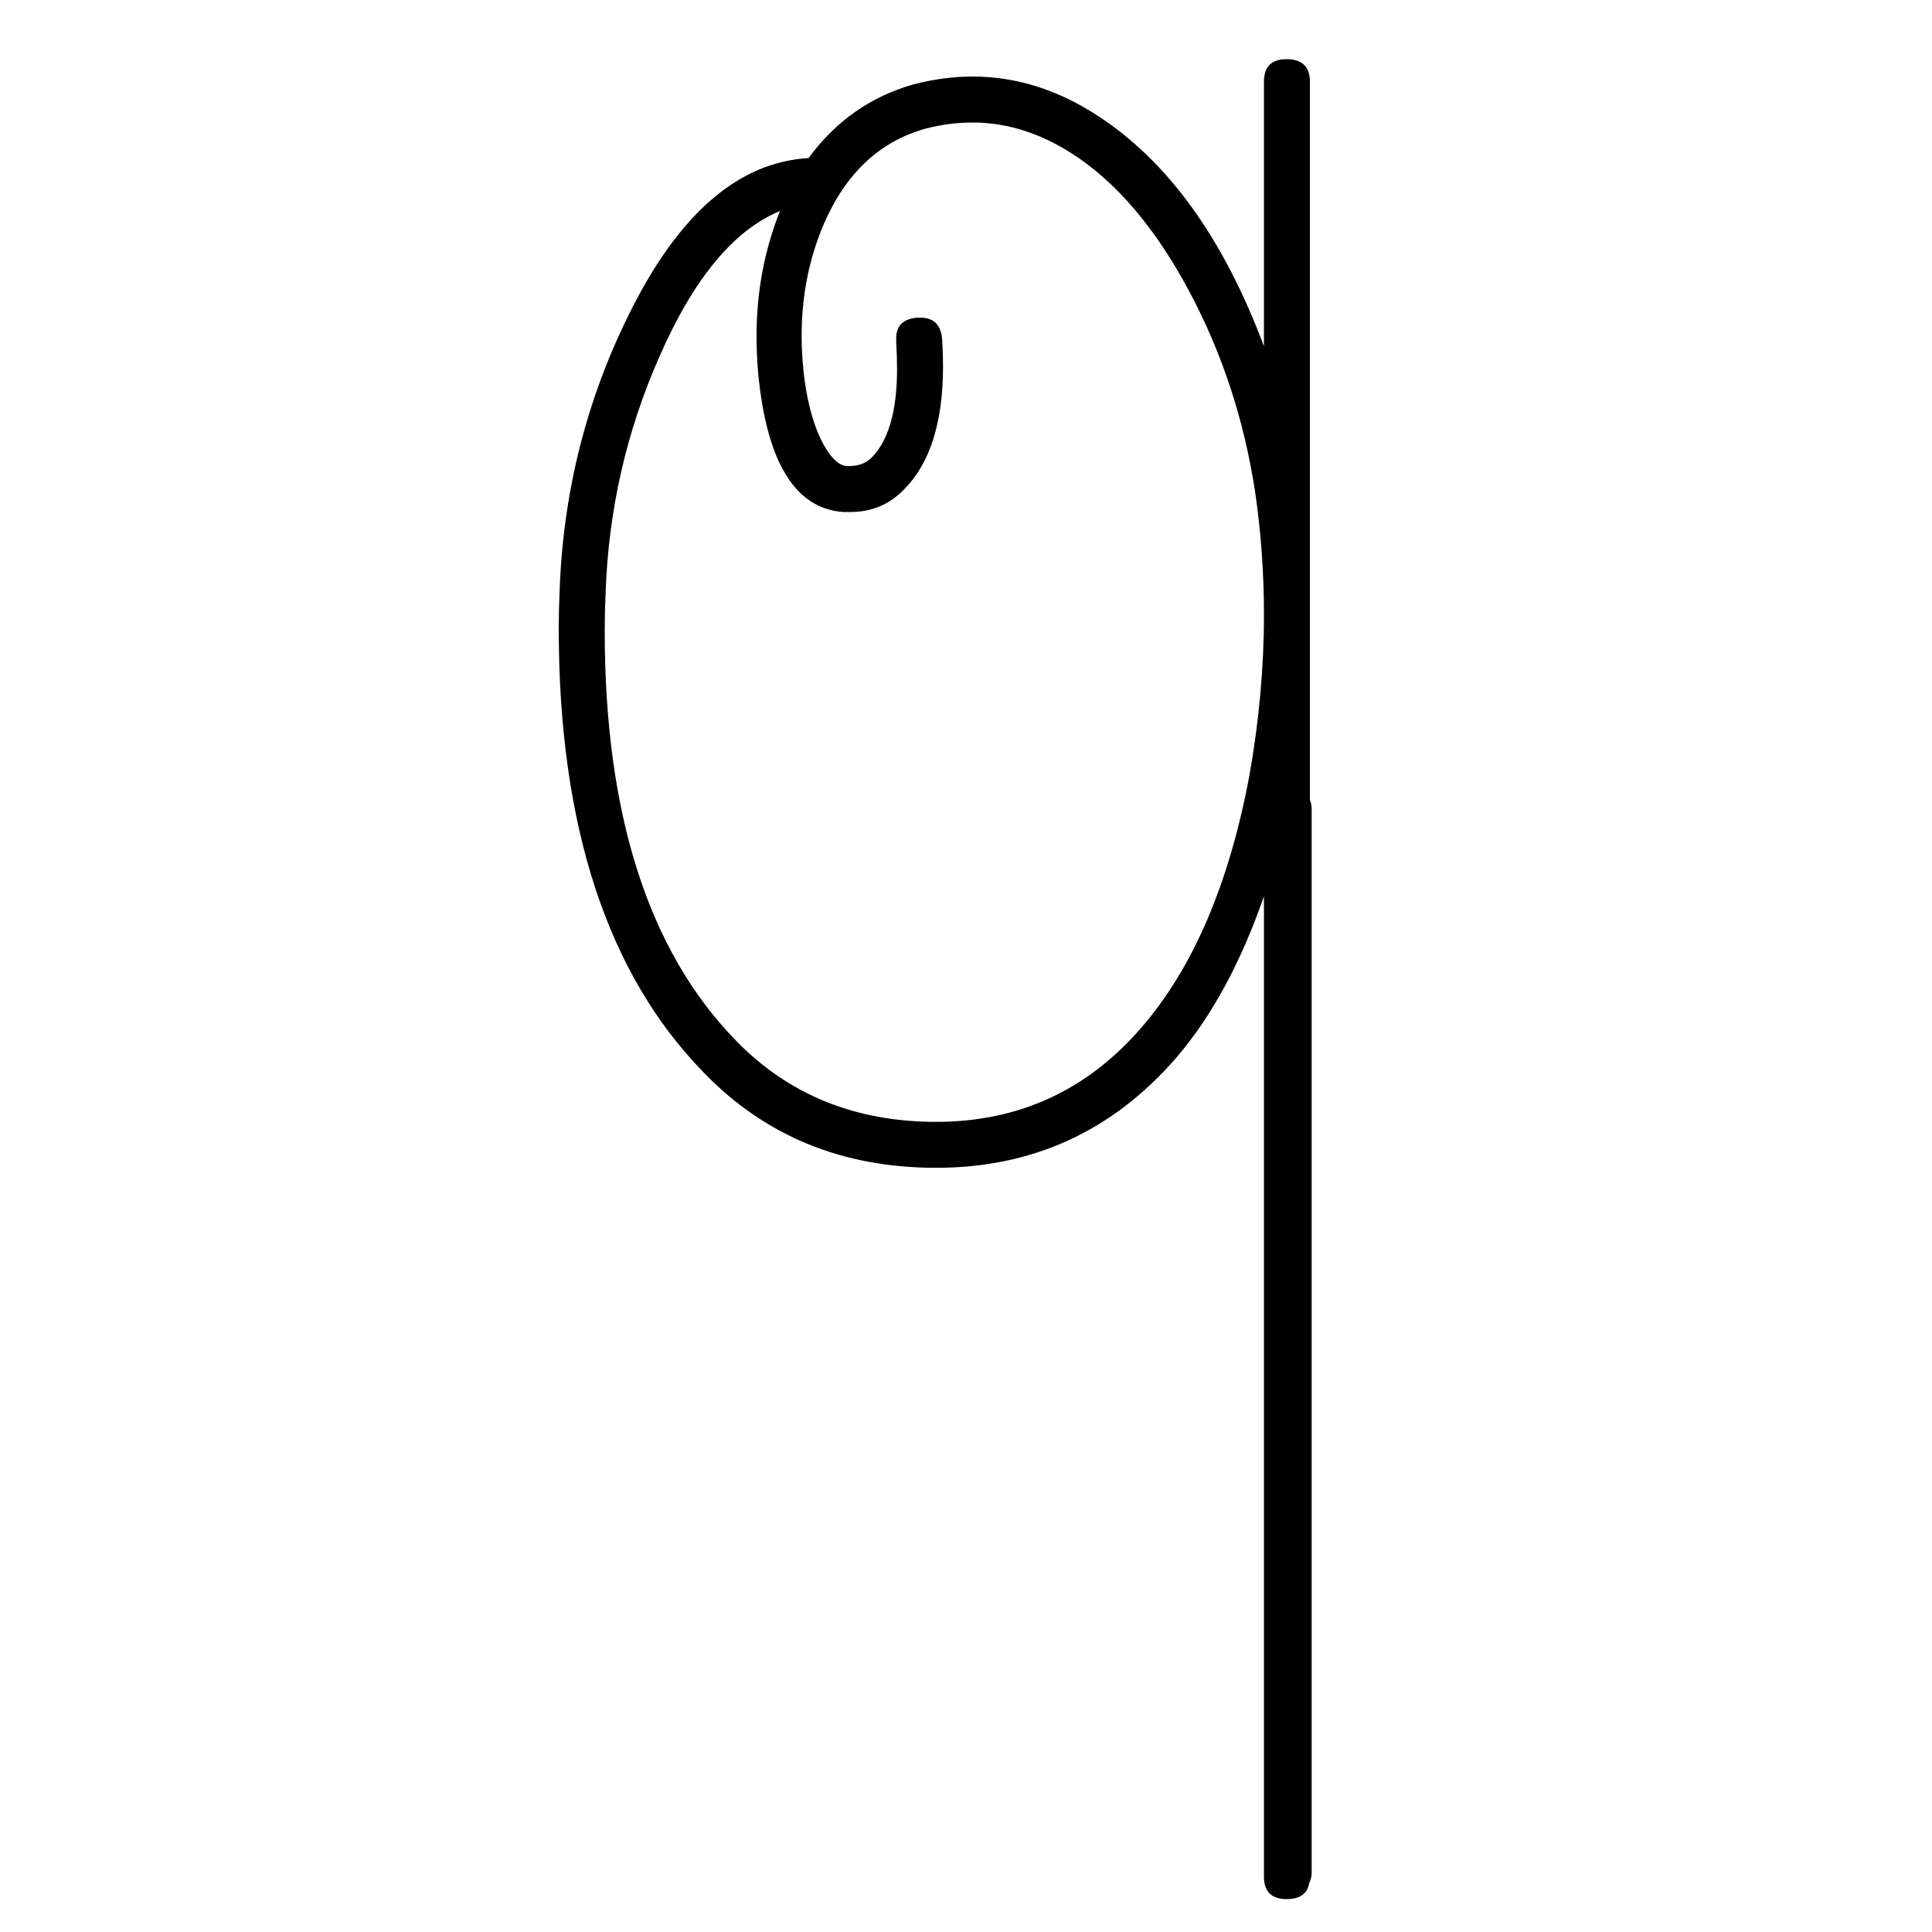 <?xml version="1.0" encoding="UTF-8" standalone="no"?>
<!-- Created with Inkscape (http://www.inkscape.org/) -->

<svg
   xmlns:dc="http://purl.org/dc/elements/1.1/"
   xmlns:cc="http://creativecommons.org/ns#"
   xmlns:rdf="http://www.w3.org/1999/02/22-rdf-syntax-ns#"
   xmlns:svg="http://www.w3.org/2000/svg"
   xmlns="http://www.w3.org/2000/svg"
   xmlns:sodipodi="http://sodipodi.sourceforge.net/DTD/sodipodi-0.dtd"
   xmlns:inkscape="http://www.inkscape.org/namespaces/inkscape"
   width="55mm"
   height="55mm"
   viewBox="0 0 55 55"
   version="1.1"
   id="svg8"
   inkscape:version="0.91 r13725"
   sodipodi:docname="upper-q.svg">
  <defs
     id="defs2" />
  <sodipodi:namedview
     id="base"
     pagecolor="#ffffff"
     bordercolor="#666666"
     borderopacity="1.0"
     inkscape:pageopacity="0.0"
     inkscape:pageshadow="2"
     inkscape:zoom="1.4"
     inkscape:cx="-72.983922"
     inkscape:cy="43.63747"
     inkscape:document-units="mm"
     inkscape:current-layer="layer1"
     showgrid="false"
     inkscape:window-width="1440"
     inkscape:window-height="800"
     inkscape:window-x="0"
     inkscape:window-y="1"
     inkscape:window-maximized="1" />
  <g
     inkscape:label="Calque 1"
     inkscape:groupmode="layer"
     id="layer1"
     transform="translate(0,-242)">
    <g
       style="font-style:normal;font-variant:normal;font-weight:normal;font-stretch:normal;font-size:63.5px;line-height:125%;font-family:Graphecrit;-inkscape-font-specification:Graphecrit;letter-spacing:0px;word-spacing:0px;fill:#000000;fill-opacity:1;stroke:none;stroke-width:1px;stroke-linecap:butt;stroke-linejoin:miter;stroke-opacity:1"
       id="text6642">
      <path
         d="m 32.5,271.245 q 2.198,-2.544 3.062,-7.137 0.42,-2.346 0.42,-4.618 0,-1.753 -0.247,-3.457 -0.469,-3.111 -1.901,-5.779 -1.432,-2.667 -3.309,-3.877 -1.383,-0.889 -2.84,-0.889 -0.667,0 -1.333,0.173 -1.951,0.543 -2.889,2.692 -0.642,1.482 -0.642,3.21 0,0.469 0.049,0.963 0.123,1.185 0.494,1.976 0.37,0.741 0.741,0.766 l 0.074,0 q 0.395,0 0.642,-0.247 0.716,-0.741 0.716,-2.519 0,-0.37 -0.025,-0.766 l 0,-0.099 q 0,-0.543 0.593,-0.593 l 0.099,0 q 0.568,0 0.617,0.617 0.025,0.395 0.025,0.766 0,2.395 -1.111,3.507 -0.617,0.642 -1.531,0.642 l -0.198,0 q -2.05,-0.148 -2.42,-3.926 -0.049,-0.543 -0.049,-1.087 0,-1.877 0.667,-3.556 -1.976,0.815 -3.433,4.149 -1.408,3.186 -1.531,6.717 -0.025,0.543 -0.025,1.087 0,7.828 3.729,11.656 2.247,2.321 5.704,2.321 3.531,0 5.853,-2.692 z m 4.766,24.373 q -0.074,0.445 -0.642,0.445 -0.642,0 -0.642,-0.642 l 0,-27.905 q -0.988,2.84 -2.494,4.593 -2.716,3.136 -6.84,3.136 -4,0 -6.618,-2.716 -4.124,-4.223 -4.124,-12.644 0,-0.519 0.025,-1.062 0.148,-4.223 2,-7.927 2.099,-4.223 5.087,-4.396 1.161,-1.58 2.988,-2.099 0.864,-0.222 1.679,-0.222 1.852,0 3.556,1.111 3.013,1.951 4.741,6.569 l 0,-7.532 q 0,-0.642 0.642,-0.642 0.667,0 0.667,0.642 l 0,20.447 q 0.049,0.123 0.049,0.247 l 0,30.3 q 0,0.148 -0.074,0.296 z"
         style="font-size:49.389px"
         id="path10018" />
    </g>
  </g>
</svg>
